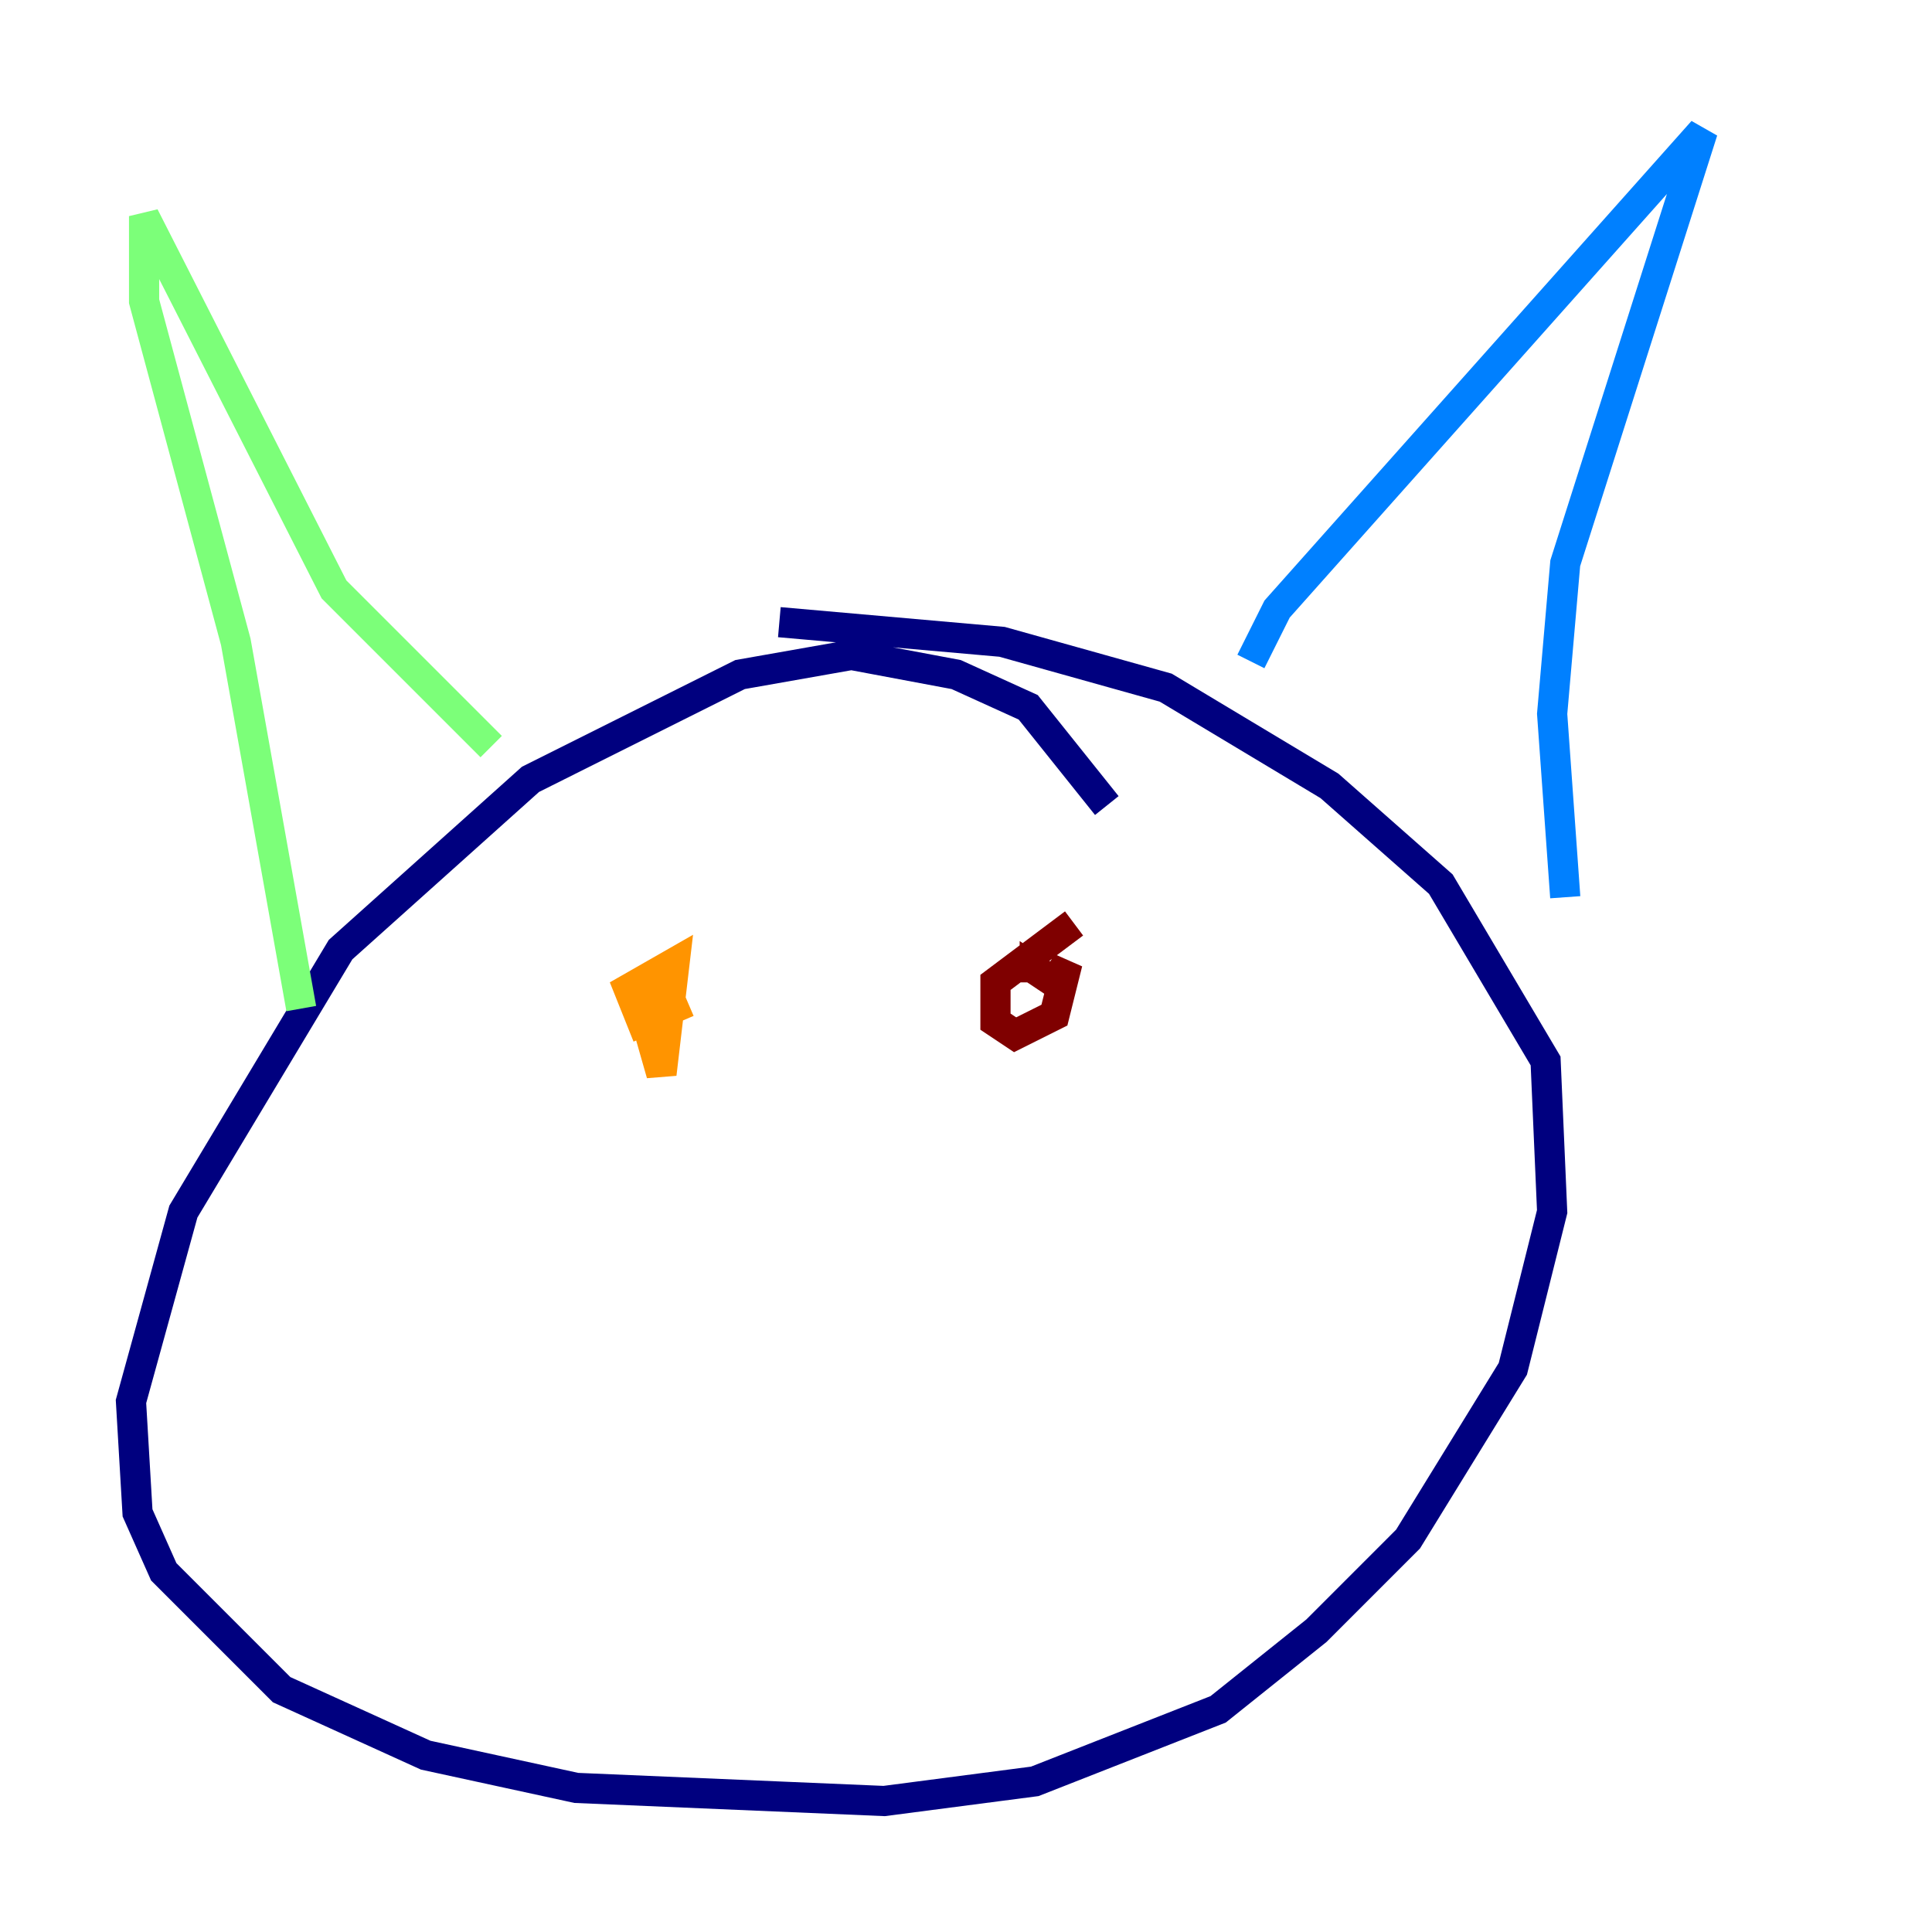 <?xml version="1.0" encoding="utf-8" ?>
<svg baseProfile="tiny" height="128" version="1.2" viewBox="0,0,128,128" width="128" xmlns="http://www.w3.org/2000/svg" xmlns:ev="http://www.w3.org/2001/xml-events" xmlns:xlink="http://www.w3.org/1999/xlink"><defs /><polyline fill="none" points="73.329,53.37 68.122,46.861 63.349,44.691 56.407,43.39 49.031,44.691 35.146,51.634 22.563,62.915 12.149,80.271 8.678,92.854 9.112,100.231 10.848,104.136 18.658,111.946 28.203,116.285 38.183,118.454 58.576,119.322 68.556,118.02 80.705,113.248 87.214,108.041 93.288,101.966 100.231,90.685 102.834,80.271 102.4,70.291 95.458,58.576 88.081,52.068 77.234,45.559 66.386,42.522 51.634,41.22" stroke="#00007f" stroke-width="2" /><polyline fill="none" points="82.875,43.824 84.61,40.352 112.814,8.678 103.702,37.315 102.834,47.295 103.702,59.444" stroke="#0080ff" stroke-width="2" /><polyline fill="none" points="32.542,49.464 22.129,39.051 9.546,14.319 9.546,19.959 15.62,42.522 19.959,66.82" stroke="#7cff79" stroke-width="2" /><polyline fill="none" points="44.258,65.085 42.956,68.122 43.824,71.159 44.691,63.783 41.654,65.519 42.522,67.688 45.559,66.386" stroke="#ff9400" stroke-width="2" /><polyline fill="none" points="71.159,61.18 65.953,65.085 65.953,67.688 67.254,68.556 69.858,67.254 70.725,63.783 69.858,65.085 68.556,64.217 68.556,65.085" stroke="#7f0000" stroke-width="2" /></svg>